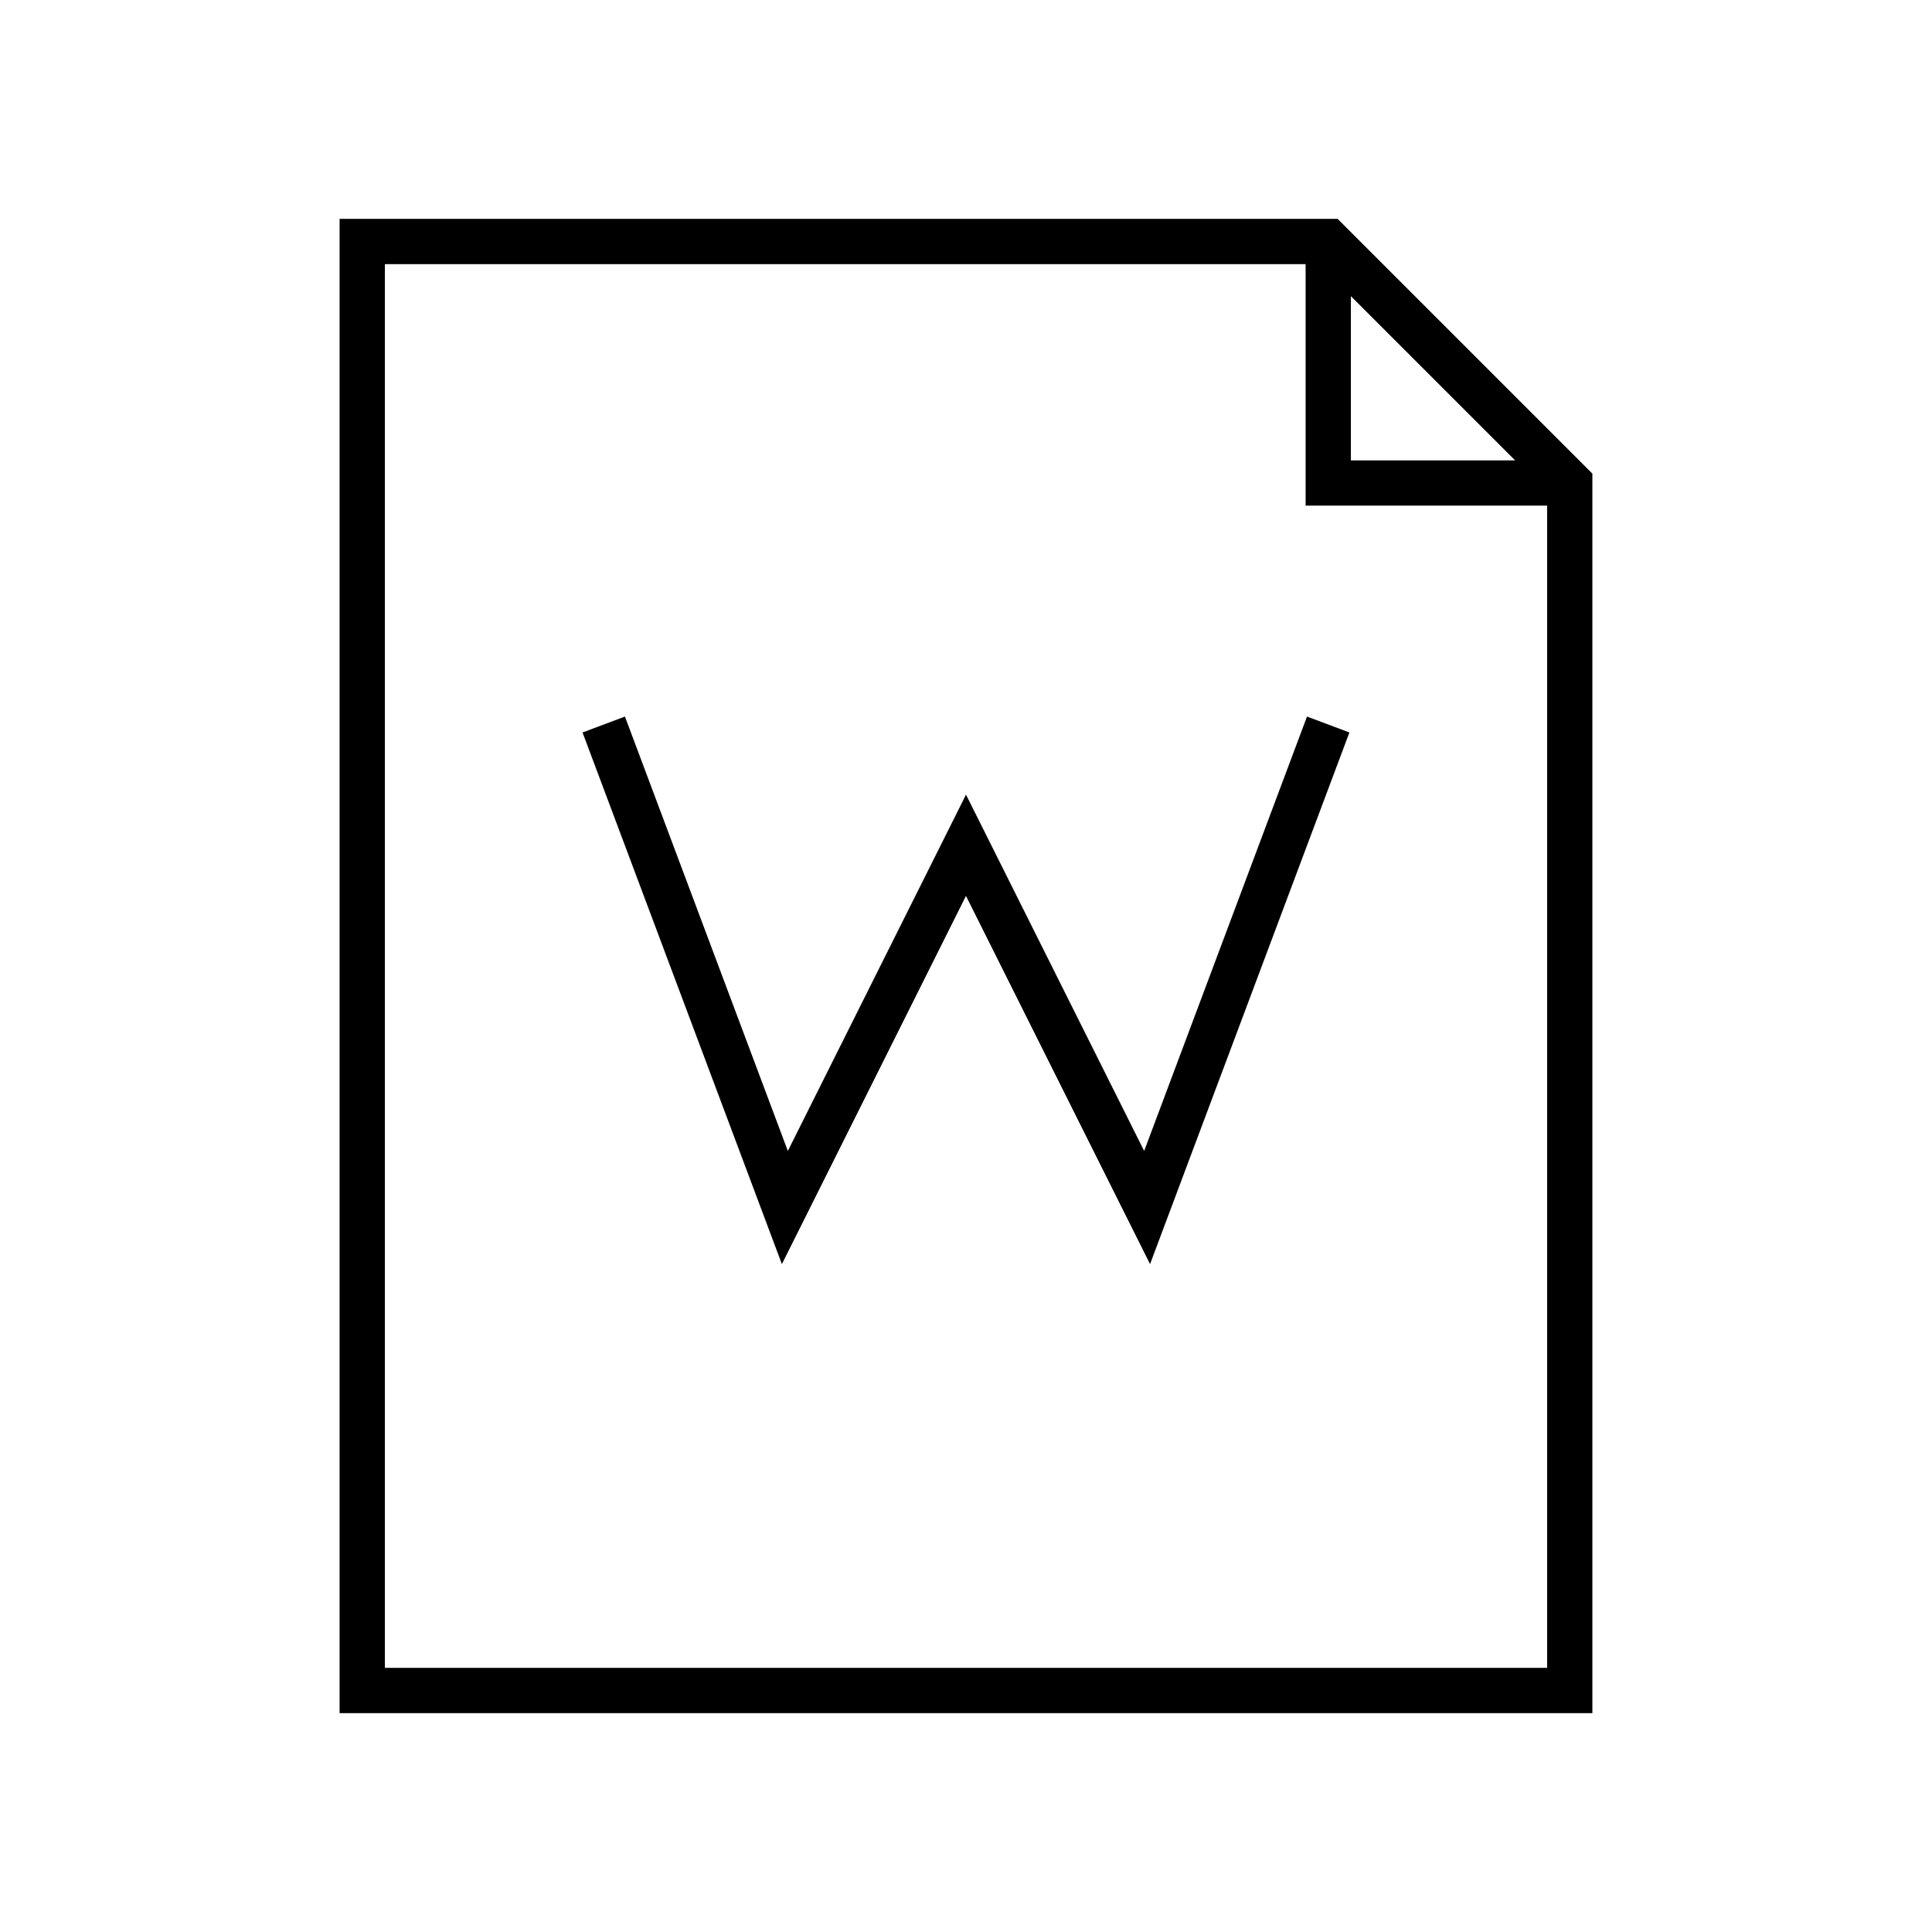 <?xml version="1.0" encoding="UTF-8"?>
<svg width="1200pt" height="1200pt" version="1.1" viewBox="0 0 1200 1200" xmlns="http://www.w3.org/2000/svg">
 <path d="m710.66 714.87-110.66-221.31-110.66 221.31-101.18-269.8-26.336 9.875 123.82 330.2 114.34-228.69 114.34 228.69 123.82-330.2-26.336-9.875z"/>
 <path d="m830.82 135.94h-619.89v928.12h778.12v-769.89zm8.238 48.012 101.99 101.99h-101.99zm-600 851.99v-871.88h571.88v150h150v721.88z"/>
</svg>
